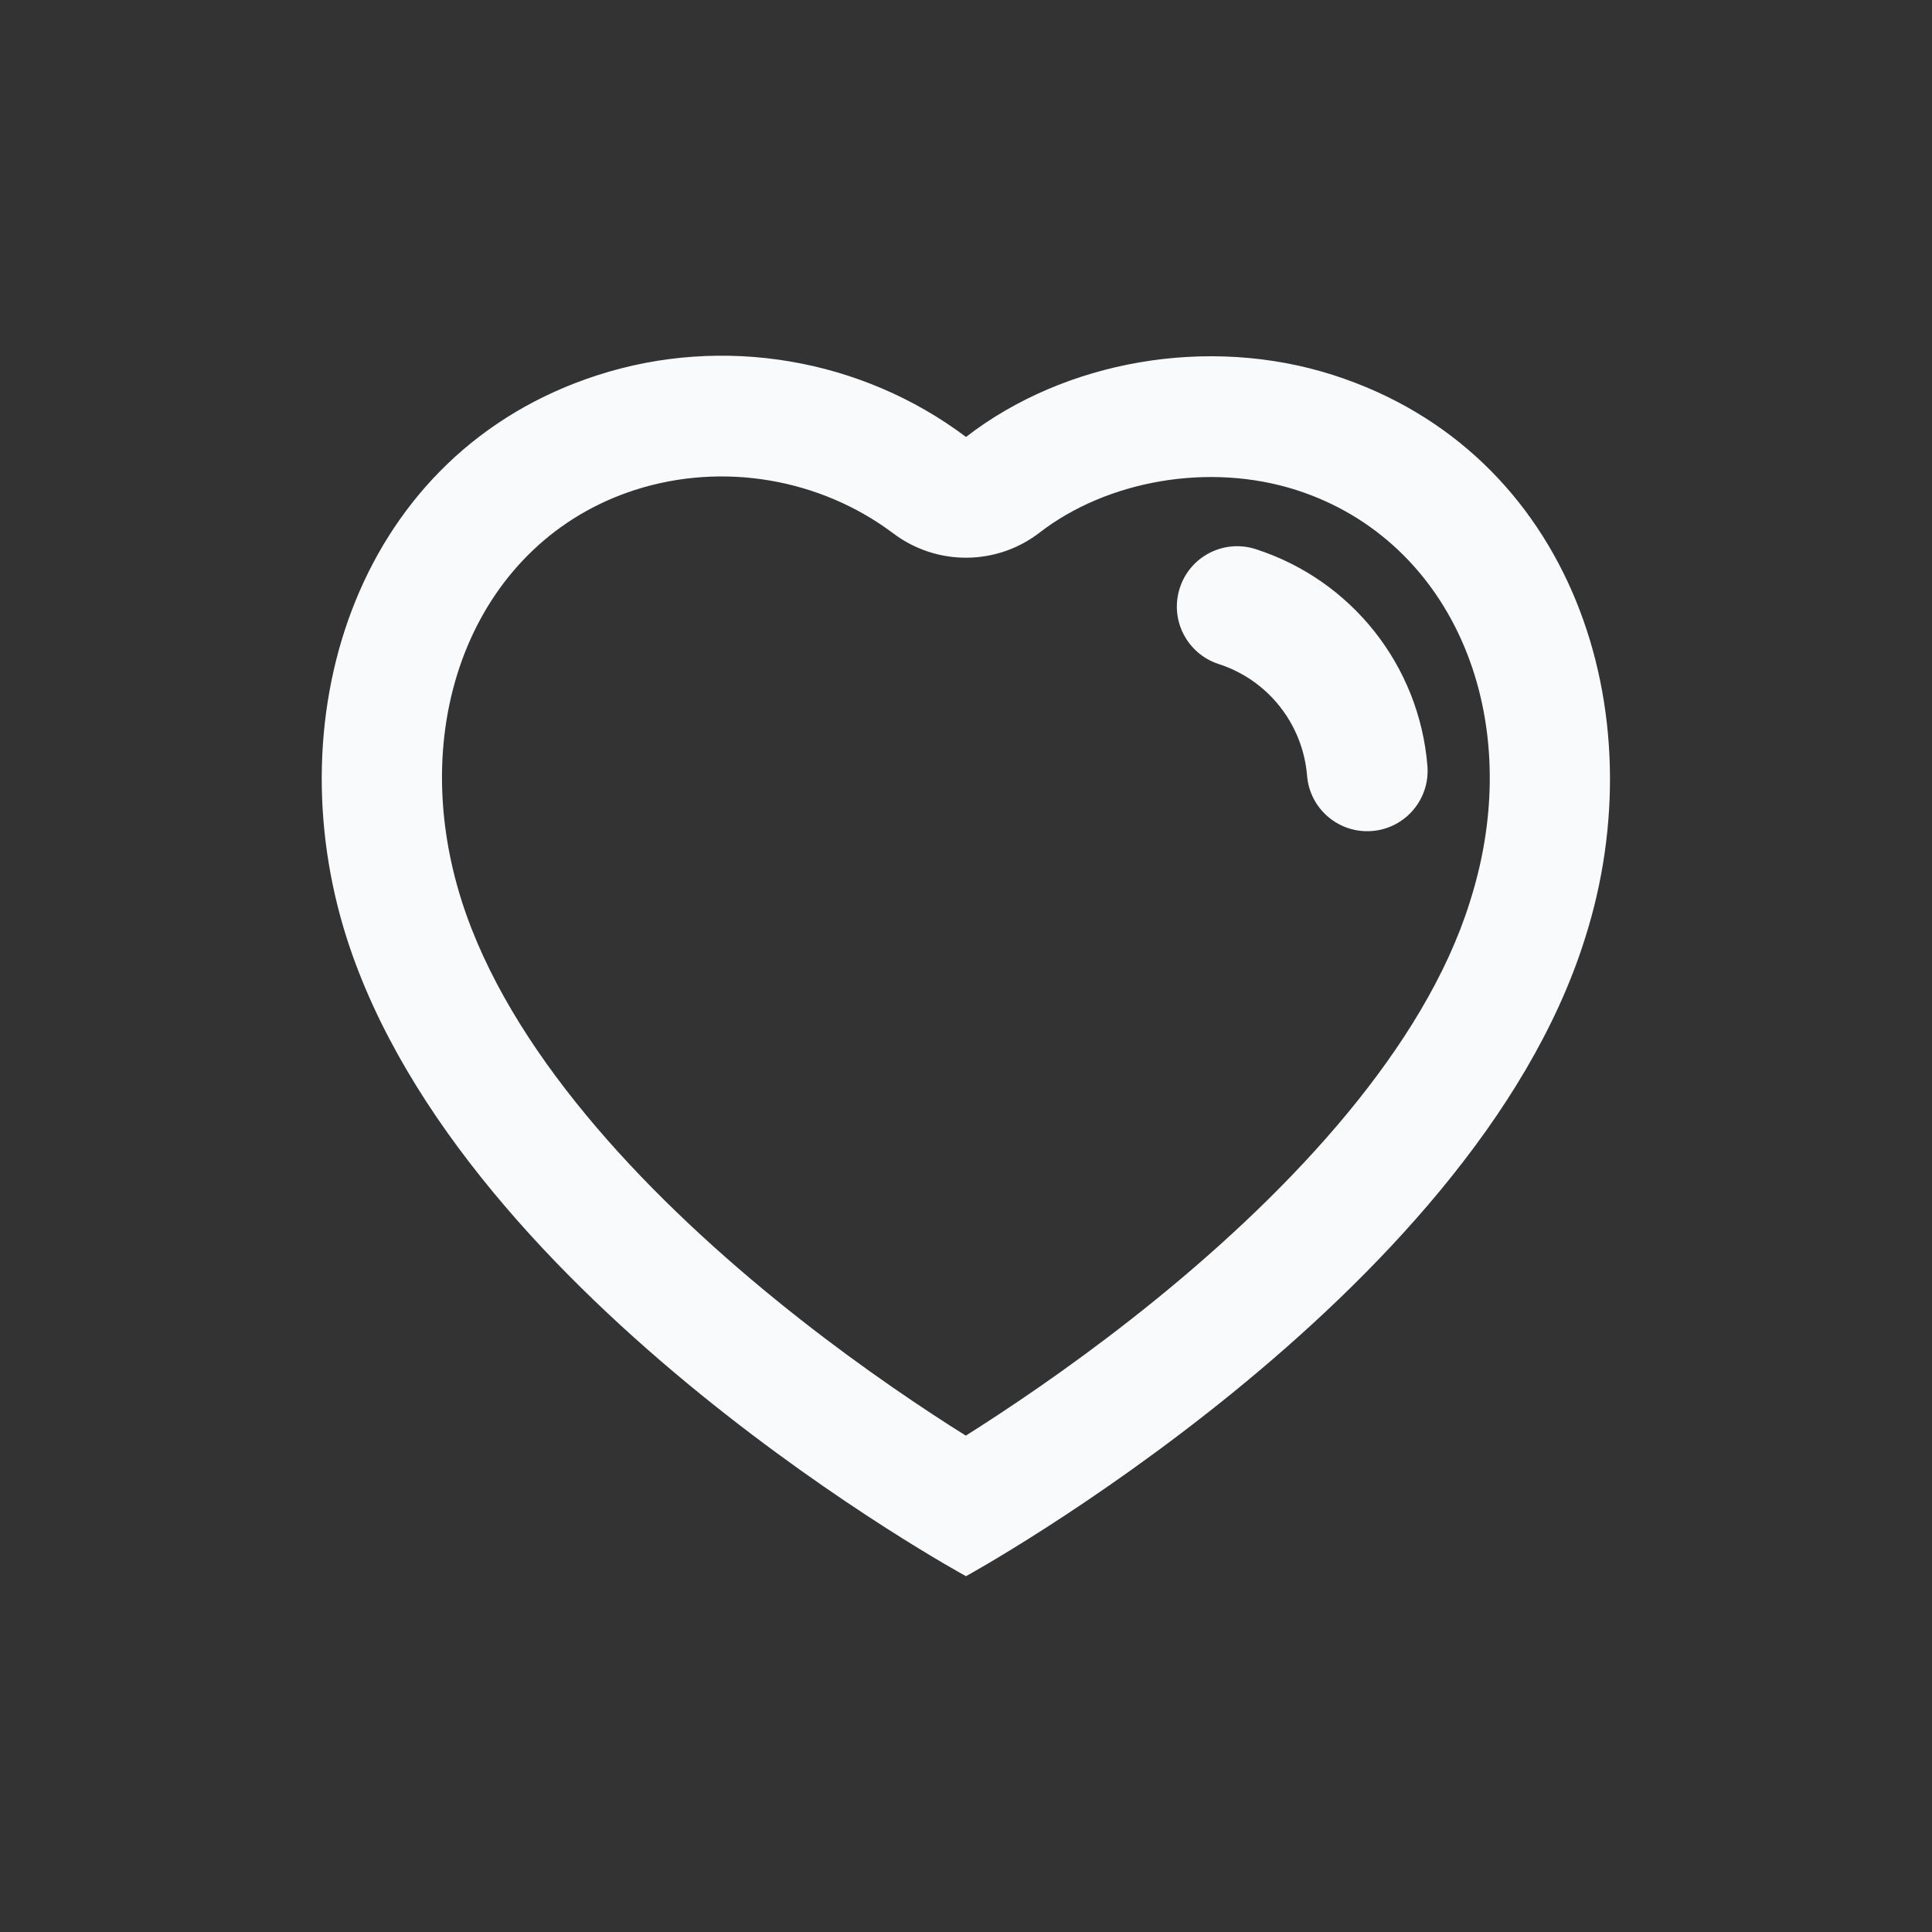 <svg width="24" height="24" viewBox="0 0 24 24" fill="none" xmlns="http://www.w3.org/2000/svg">
<rect x="0" y="0" width="24" height="24" fill="#333333" stroke="none"/>
<rect width="24" height="24" fill="none"/>
<path fill-rule="evenodd" clip-rule="evenodd" d="M14.656 7.304C14.783 6.91 15.206 6.694 15.6 6.822C16.79 7.206 17.631 8.268 17.732 9.515C17.765 9.928 17.458 10.29 17.045 10.323C16.632 10.357 16.27 10.049 16.237 9.636C16.184 8.994 15.752 8.447 15.139 8.249C14.745 8.121 14.528 7.699 14.656 7.304Z" fill="#F8FAFC"/>
<path fill-rule="evenodd" clip-rule="evenodd" d="M7.425 4.66C4.463 5.614 3.406 8.84 4.31 11.662C5.764 16.187 12 19.58 12 19.58C12 19.58 18.281 16.135 19.688 11.662C20.591 8.84 19.528 5.614 16.565 4.66C15.009 4.16 13.225 4.48 12 5.428C10.704 4.453 8.984 4.157 7.425 4.66ZM16.106 6.088C15.011 5.737 13.745 5.975 12.917 6.614C12.383 7.028 11.638 7.033 11.098 6.627C10.19 5.944 8.978 5.735 7.886 6.087C5.936 6.715 5.009 8.925 5.739 11.203C6.328 13.036 7.962 14.785 9.646 16.153C10.462 16.817 11.239 17.349 11.811 17.716C11.876 17.757 11.938 17.797 11.998 17.834C12.059 17.795 12.124 17.754 12.192 17.71C12.768 17.339 13.55 16.801 14.37 16.134C16.065 14.756 17.692 13.01 18.257 11.211L18.259 11.204C18.988 8.929 18.059 6.717 16.106 6.088Z" fill="#F8FAFC"/>
</svg>
